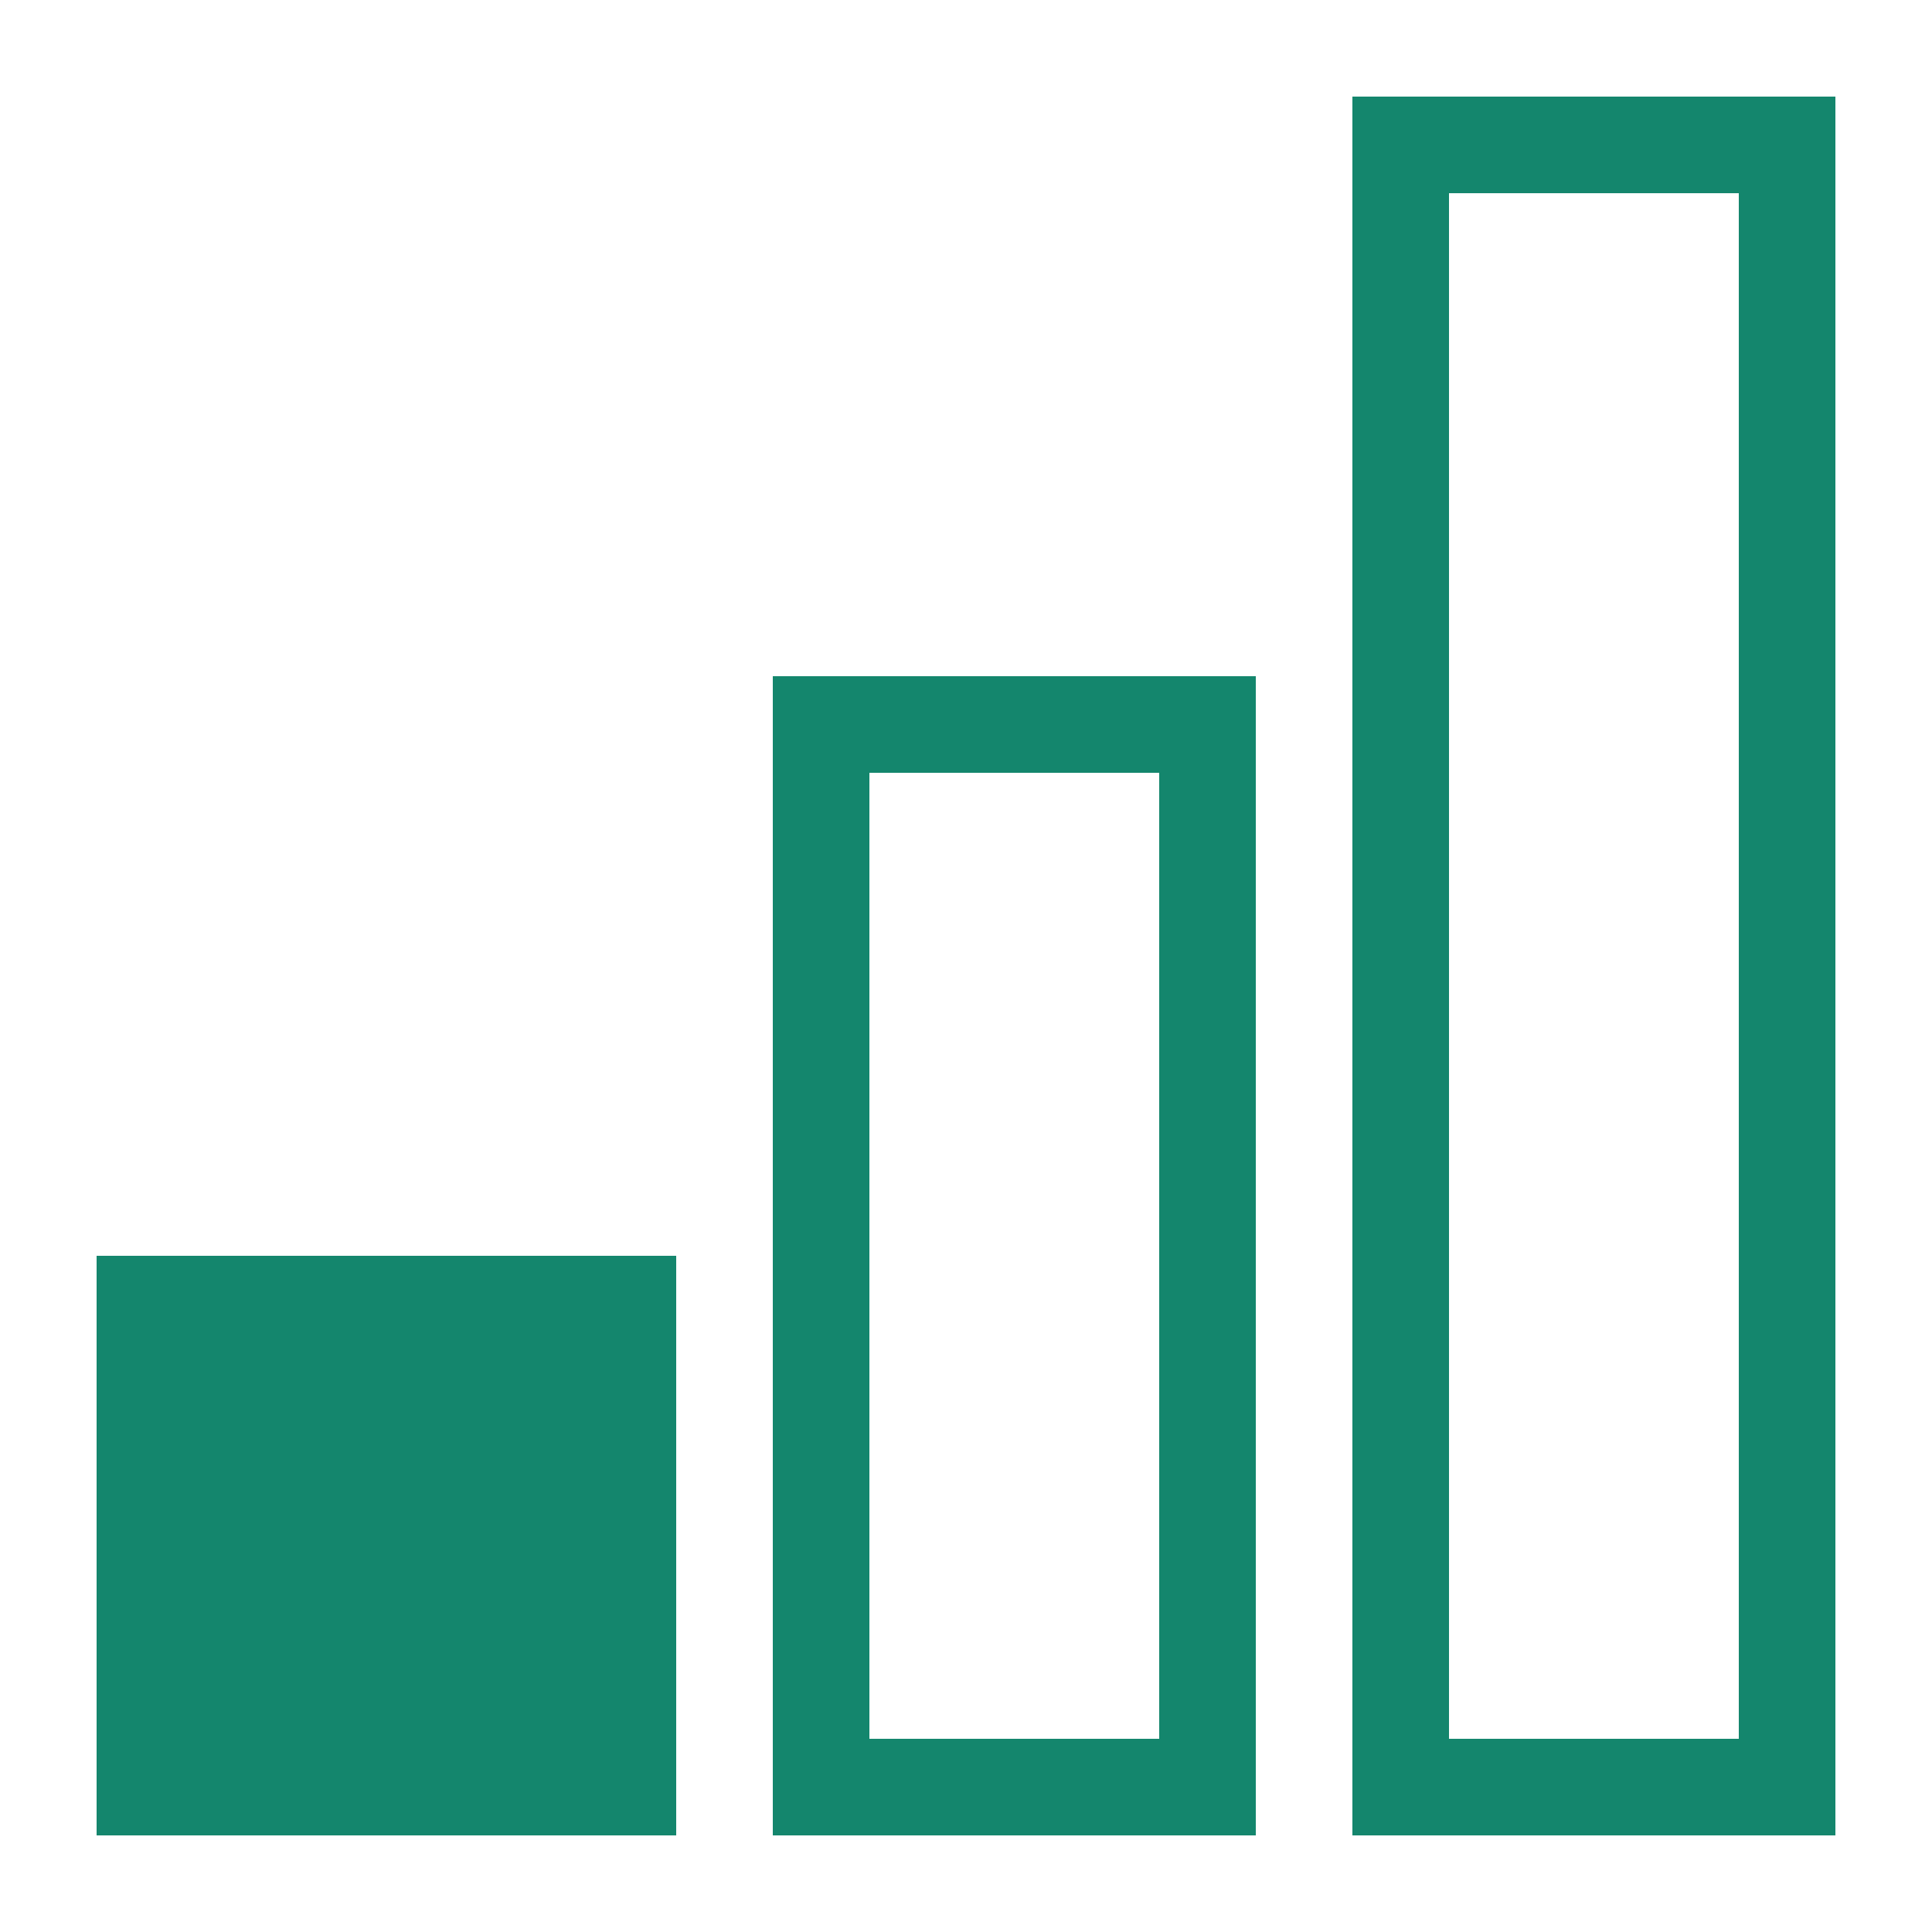 <svg width="20" height="20" viewBox="0 0 20 20" fill="none" xmlns="http://www.w3.org/2000/svg">
<path fill-rule="evenodd" clip-rule="evenodd" d="M14 1H19V19H14V1ZM15 2H18V18H15V2ZM13 7H8V19H13V7ZM12 8H9V18H12V8ZM1 13H7V19H1V13Z" fill="#14866D"/>
</svg>
